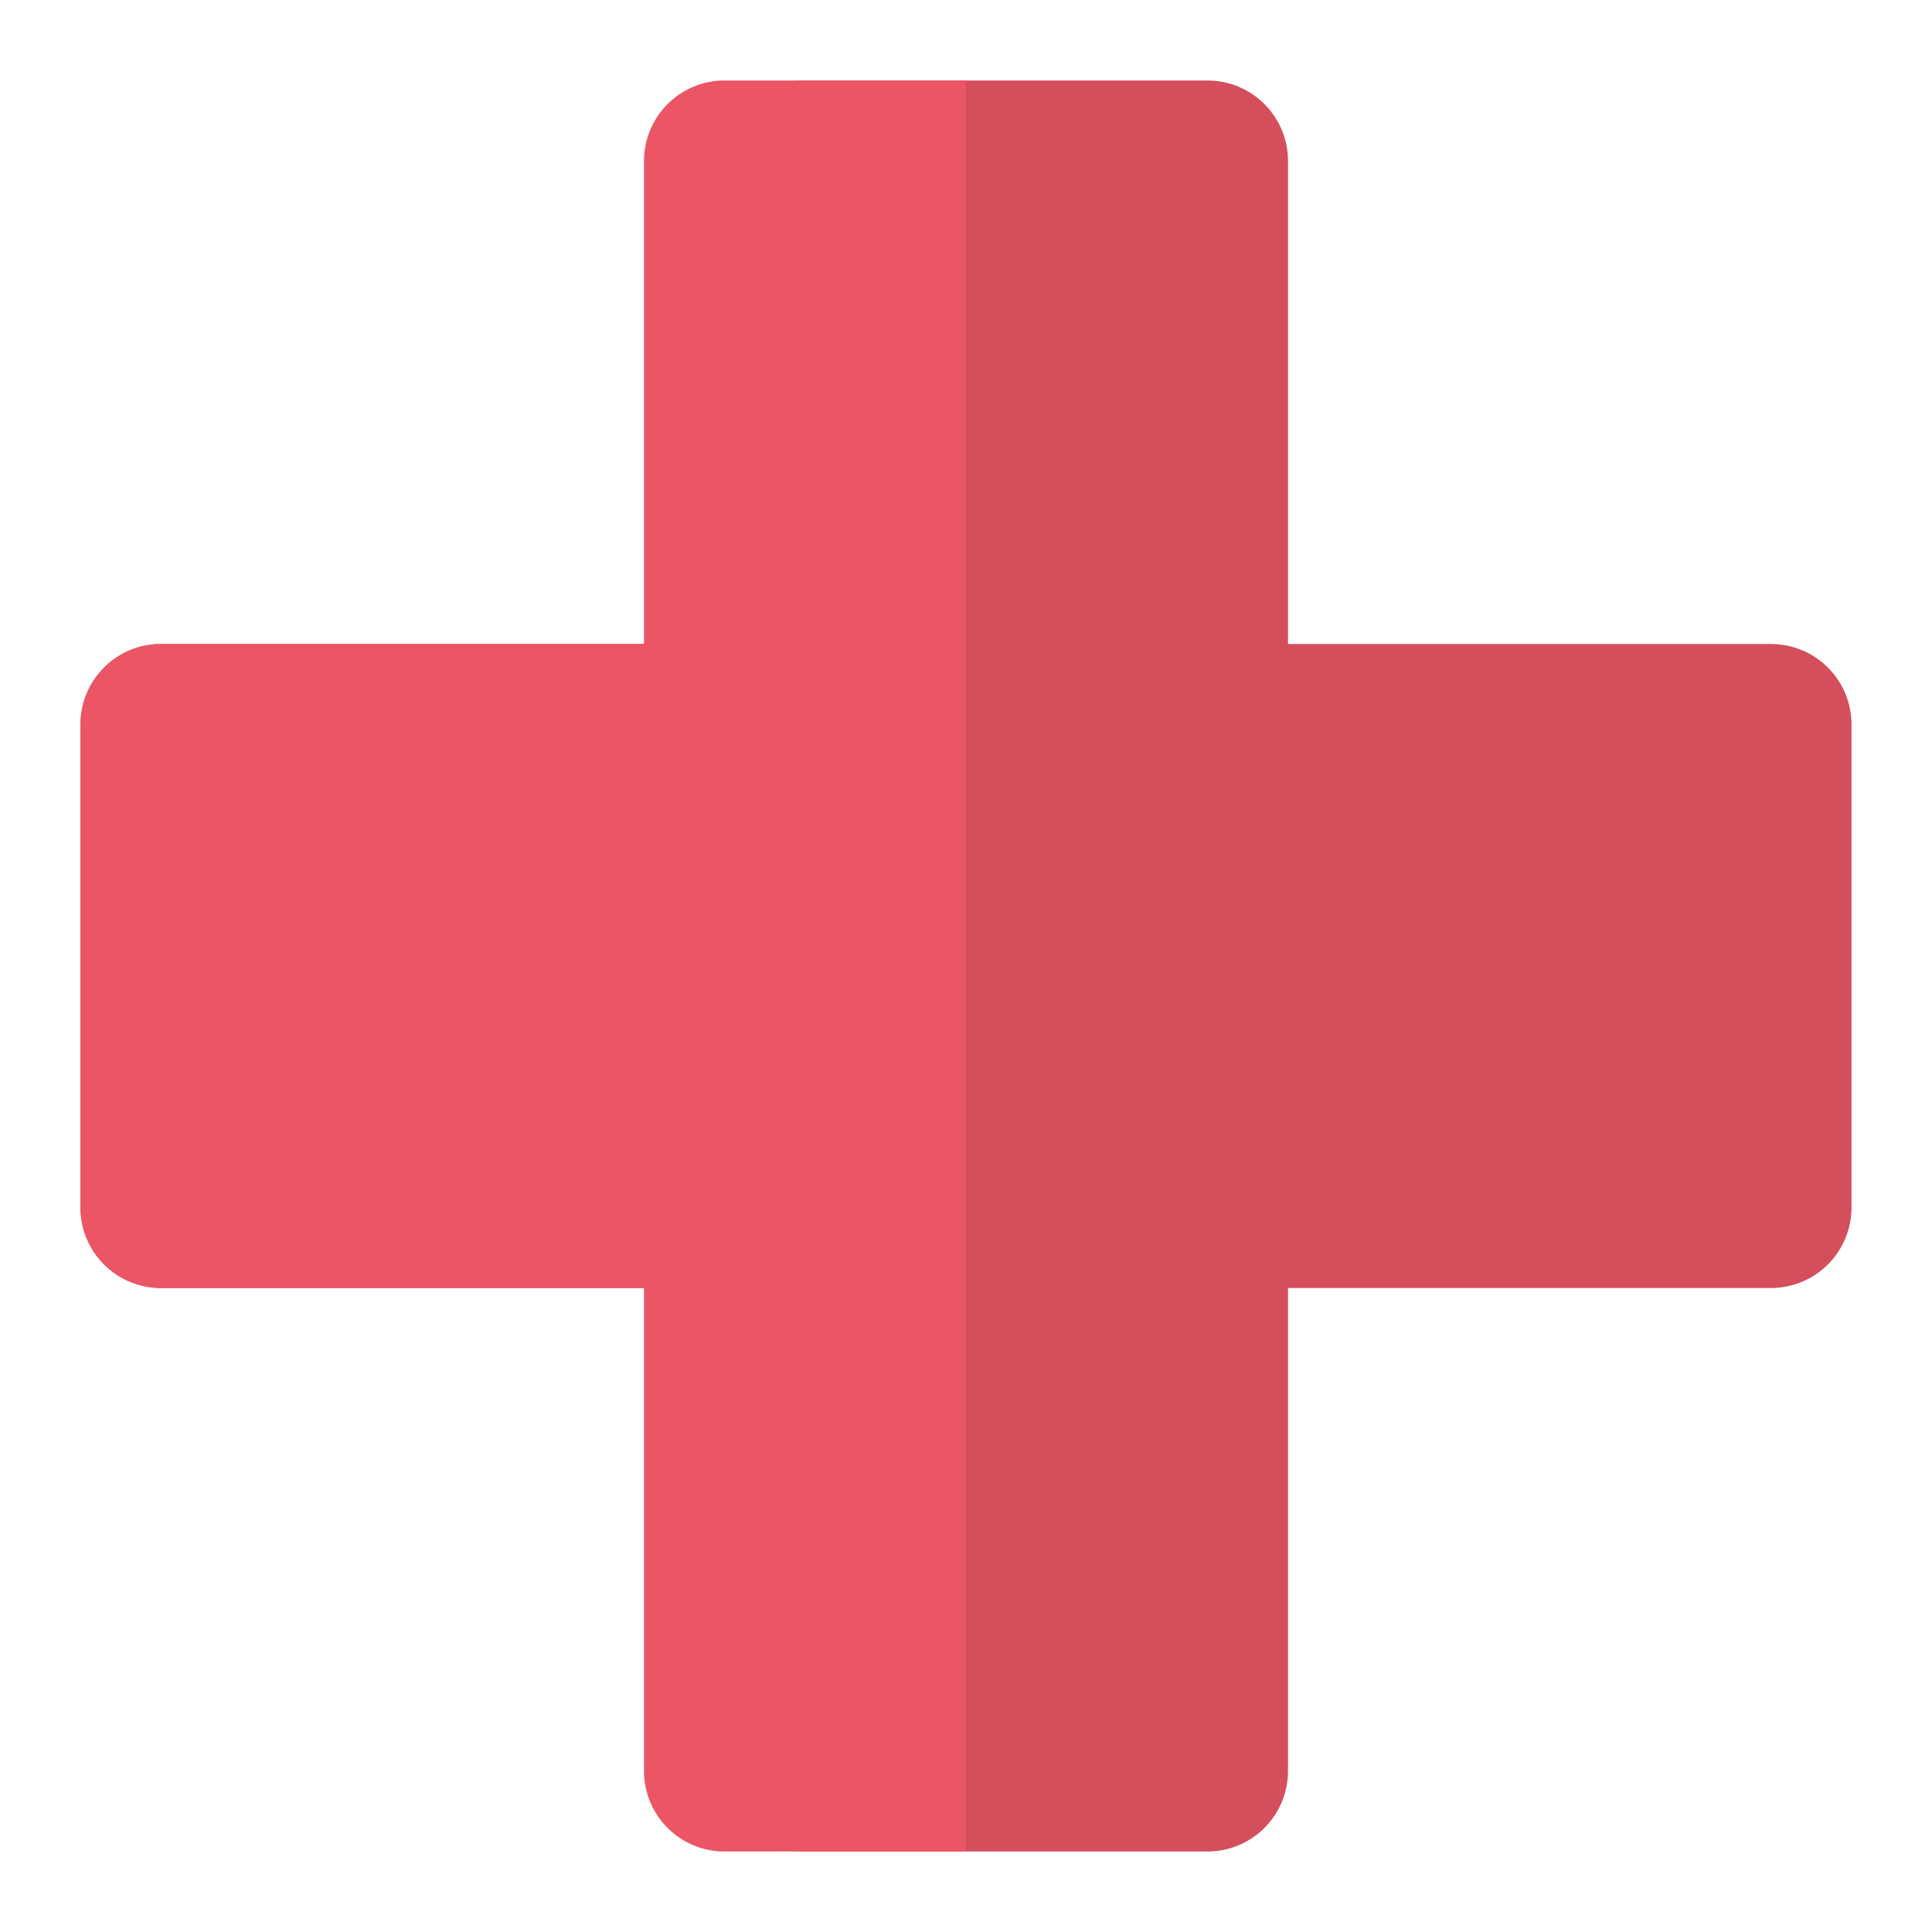 <?xml version="1.0" encoding="UTF-8" standalone="no"?>
<!DOCTYPE svg PUBLIC "-//W3C//DTD SVG 1.1//EN" "http://www.w3.org/Graphics/SVG/1.1/DTD/svg11.dtd">
<svg width="100%" height="100%" viewBox="0 0 24 24" version="1.1" xmlns="http://www.w3.org/2000/svg" xmlns:xlink="http://www.w3.org/1999/xlink" xml:space="preserve" xmlns:serif="http://www.serif.com/" style="fill-rule:evenodd;clip-rule:evenodd;stroke-linejoin:round;stroke-miterlimit:2;">
    <g id="icon">
        <path d="M9,8L9,2C9,1.735 9.105,1.48 9.293,1.293C9.48,1.105 9.735,1 10,1L15,1C15.265,1 15.52,1.105 15.707,1.293C15.895,1.48 16,1.735 16,2L16,8L22,8C22.265,8 22.52,8.105 22.707,8.293C22.895,8.48 23,8.735 23,9C23,10.537 23,13.463 23,15C23,15.265 22.895,15.52 22.707,15.707C22.52,15.895 22.265,16 22,16C20.066,16 16,16 16,16L16,22C16,22.265 15.895,22.52 15.707,22.707C15.52,22.895 15.265,23 15,23L10,23C9.735,23 9.48,22.895 9.293,22.707C9.105,22.52 9,22.265 9,22L9,16L2,16C1.448,16 1,15.552 1,15L1,9C1,8.448 1.448,8 2,8L9,8Z" style="fill:rgb(212,78,91);"/>
        <path d="M8,8L8,2C8,1.735 8.105,1.48 8.293,1.293C8.48,1.105 8.735,1 9,1C10.185,1 12,1 12,1L12,23C12,23 10.185,23 9,23C8.735,23 8.48,22.895 8.293,22.707C8.105,22.52 8,22.265 8,22C8,20.066 8,16 8,16L2,16C1.735,16 1.48,15.895 1.293,15.707C1.105,15.52 1,15.265 1,15C1,13.463 1,10.537 1,9C1,8.735 1.105,8.48 1.293,8.293C1.48,8.105 1.735,8 2,8C3.934,8 8,8 8,8Z" style="fill:rgb(235,85,100);"/>
    </g>
</svg>
